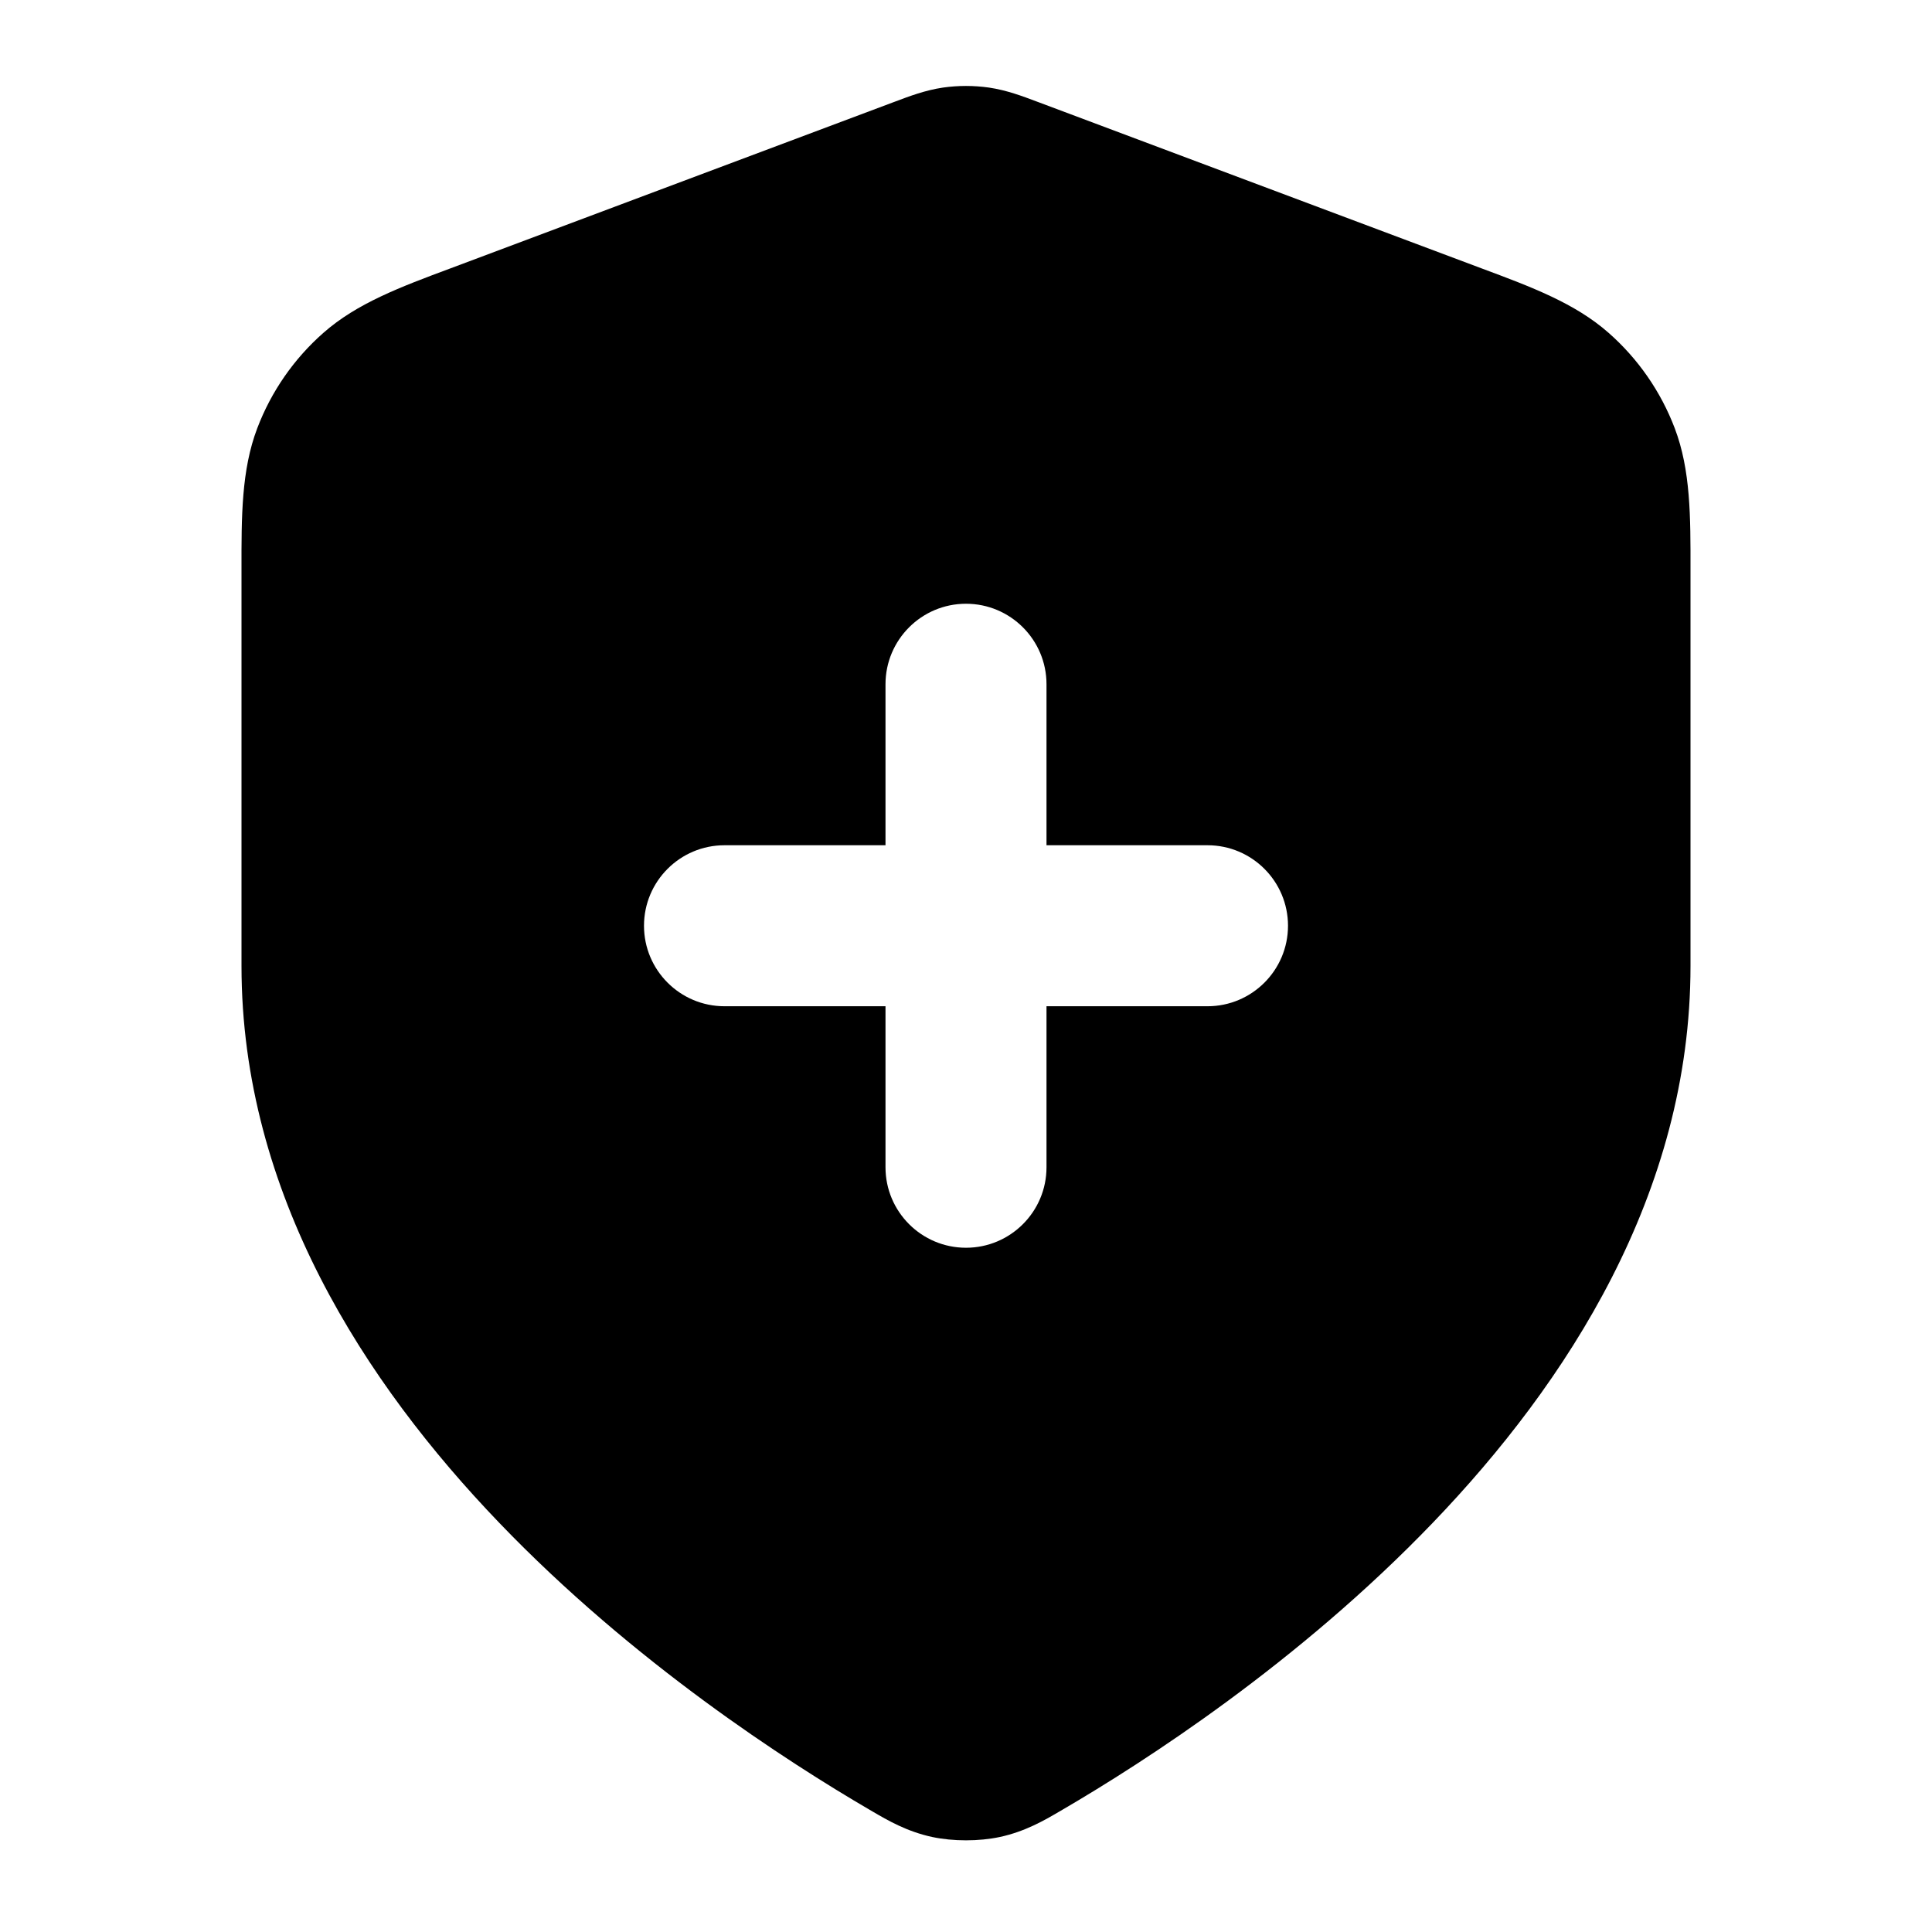 <svg width="24" height="24" viewBox="0 0 24 24" fill="none" xmlns="http://www.w3.org/2000/svg">
<path fill-rule="evenodd" clip-rule="evenodd" d="M11.714 1.088C11.904 1.061 12.096 1.061 12.286 1.088C12.505 1.12 12.708 1.197 12.87 1.258L12.913 1.274L18.405 3.334C19.023 3.564 19.566 3.767 19.983 4.135C20.349 4.457 20.631 4.864 20.804 5.319C21.002 5.839 21.001 6.419 21 7.078L21 12C21 14.826 19.463 17.183 17.801 18.914C16.128 20.657 14.214 21.888 13.202 22.479L13.161 22.503C12.976 22.611 12.736 22.752 12.419 22.82C12.16 22.875 11.84 22.875 11.581 22.82C11.264 22.752 11.024 22.611 10.839 22.503L10.798 22.479C9.786 21.888 7.872 20.657 6.199 18.914C4.537 17.183 3 14.826 3 12L3 7.078C2.999 6.419 2.998 5.839 3.196 5.319C3.369 4.864 3.651 4.457 4.017 4.135C4.434 3.767 4.977 3.564 5.595 3.334L11.087 1.274L11.13 1.258C11.292 1.197 11.495 1.12 11.714 1.088ZM12 7.5C12.552 7.5 13 7.948 13 8.5V10.5H15C15.552 10.5 16 10.948 16 11.5C16 12.052 15.552 12.5 15 12.5H13V14.5C13 15.052 12.552 15.5 12 15.5C11.448 15.5 11 15.052 11 14.5V12.5H9C8.448 12.5 8 12.052 8 11.5C8 10.948 8.448 10.5 9 10.5H11V8.5C11 7.948 11.448 7.5 12 7.5Z" fill="black"/>
</svg>
